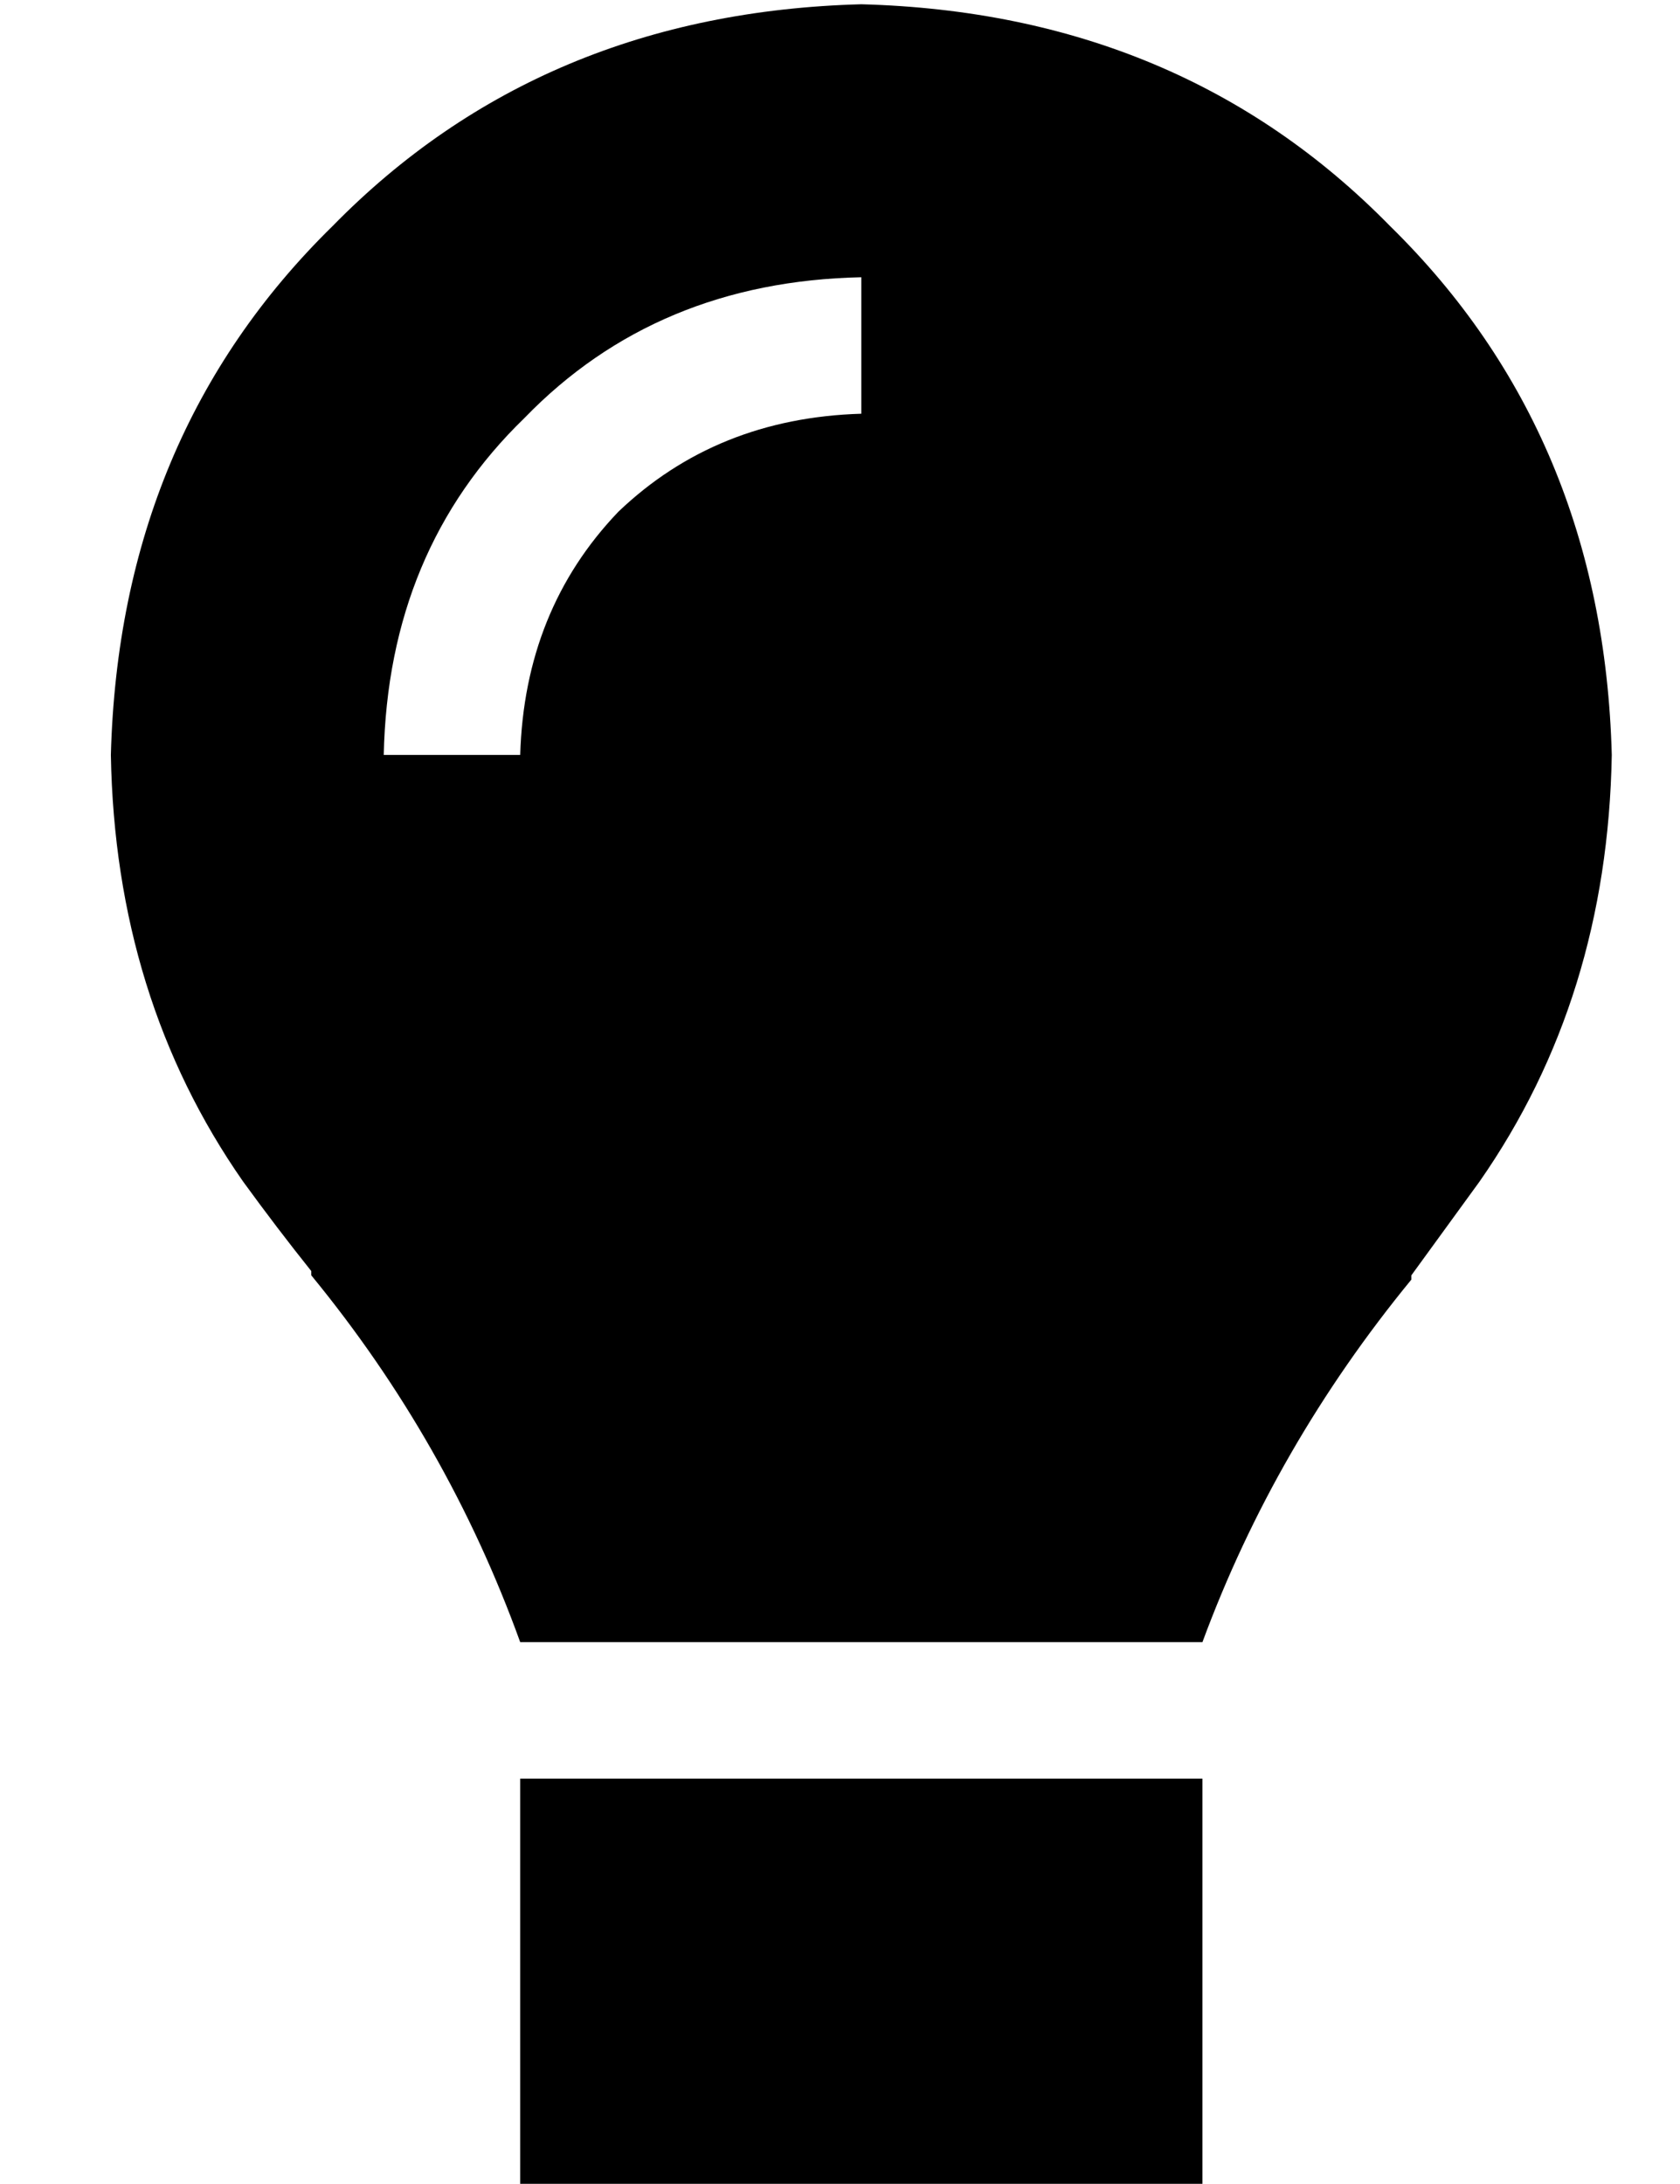 <?xml version="1.0" standalone="no"?>
<!DOCTYPE svg PUBLIC "-//W3C//DTD SVG 1.1//EN" "http://www.w3.org/Graphics/SVG/1.1/DTD/svg11.dtd" >
<svg xmlns="http://www.w3.org/2000/svg" xmlns:xlink="http://www.w3.org/1999/xlink" version="1.1" viewBox="-10 -40 394 512">
   <path fill="currentColor"
d="M272 345q17 -46 49 -85v0v0v-1v0v0l16 -22q30 -43 31 -100q-2 -75 -52 -124q-49 -50 -124 -52q-75 2 -124 52q-50 49 -52 124q1 57 31 100q8 11 16 21v1v0v0q32 39 49 86h160v0zM112 377v96v-96v96h160v0v-96v0h-160v0zM112 137h-32h32h-32q1 -48 33 -79q31 -32 79 -33
v32v0q-34 1 -57 23q-22 23 -23 57v0z" />
</svg>
